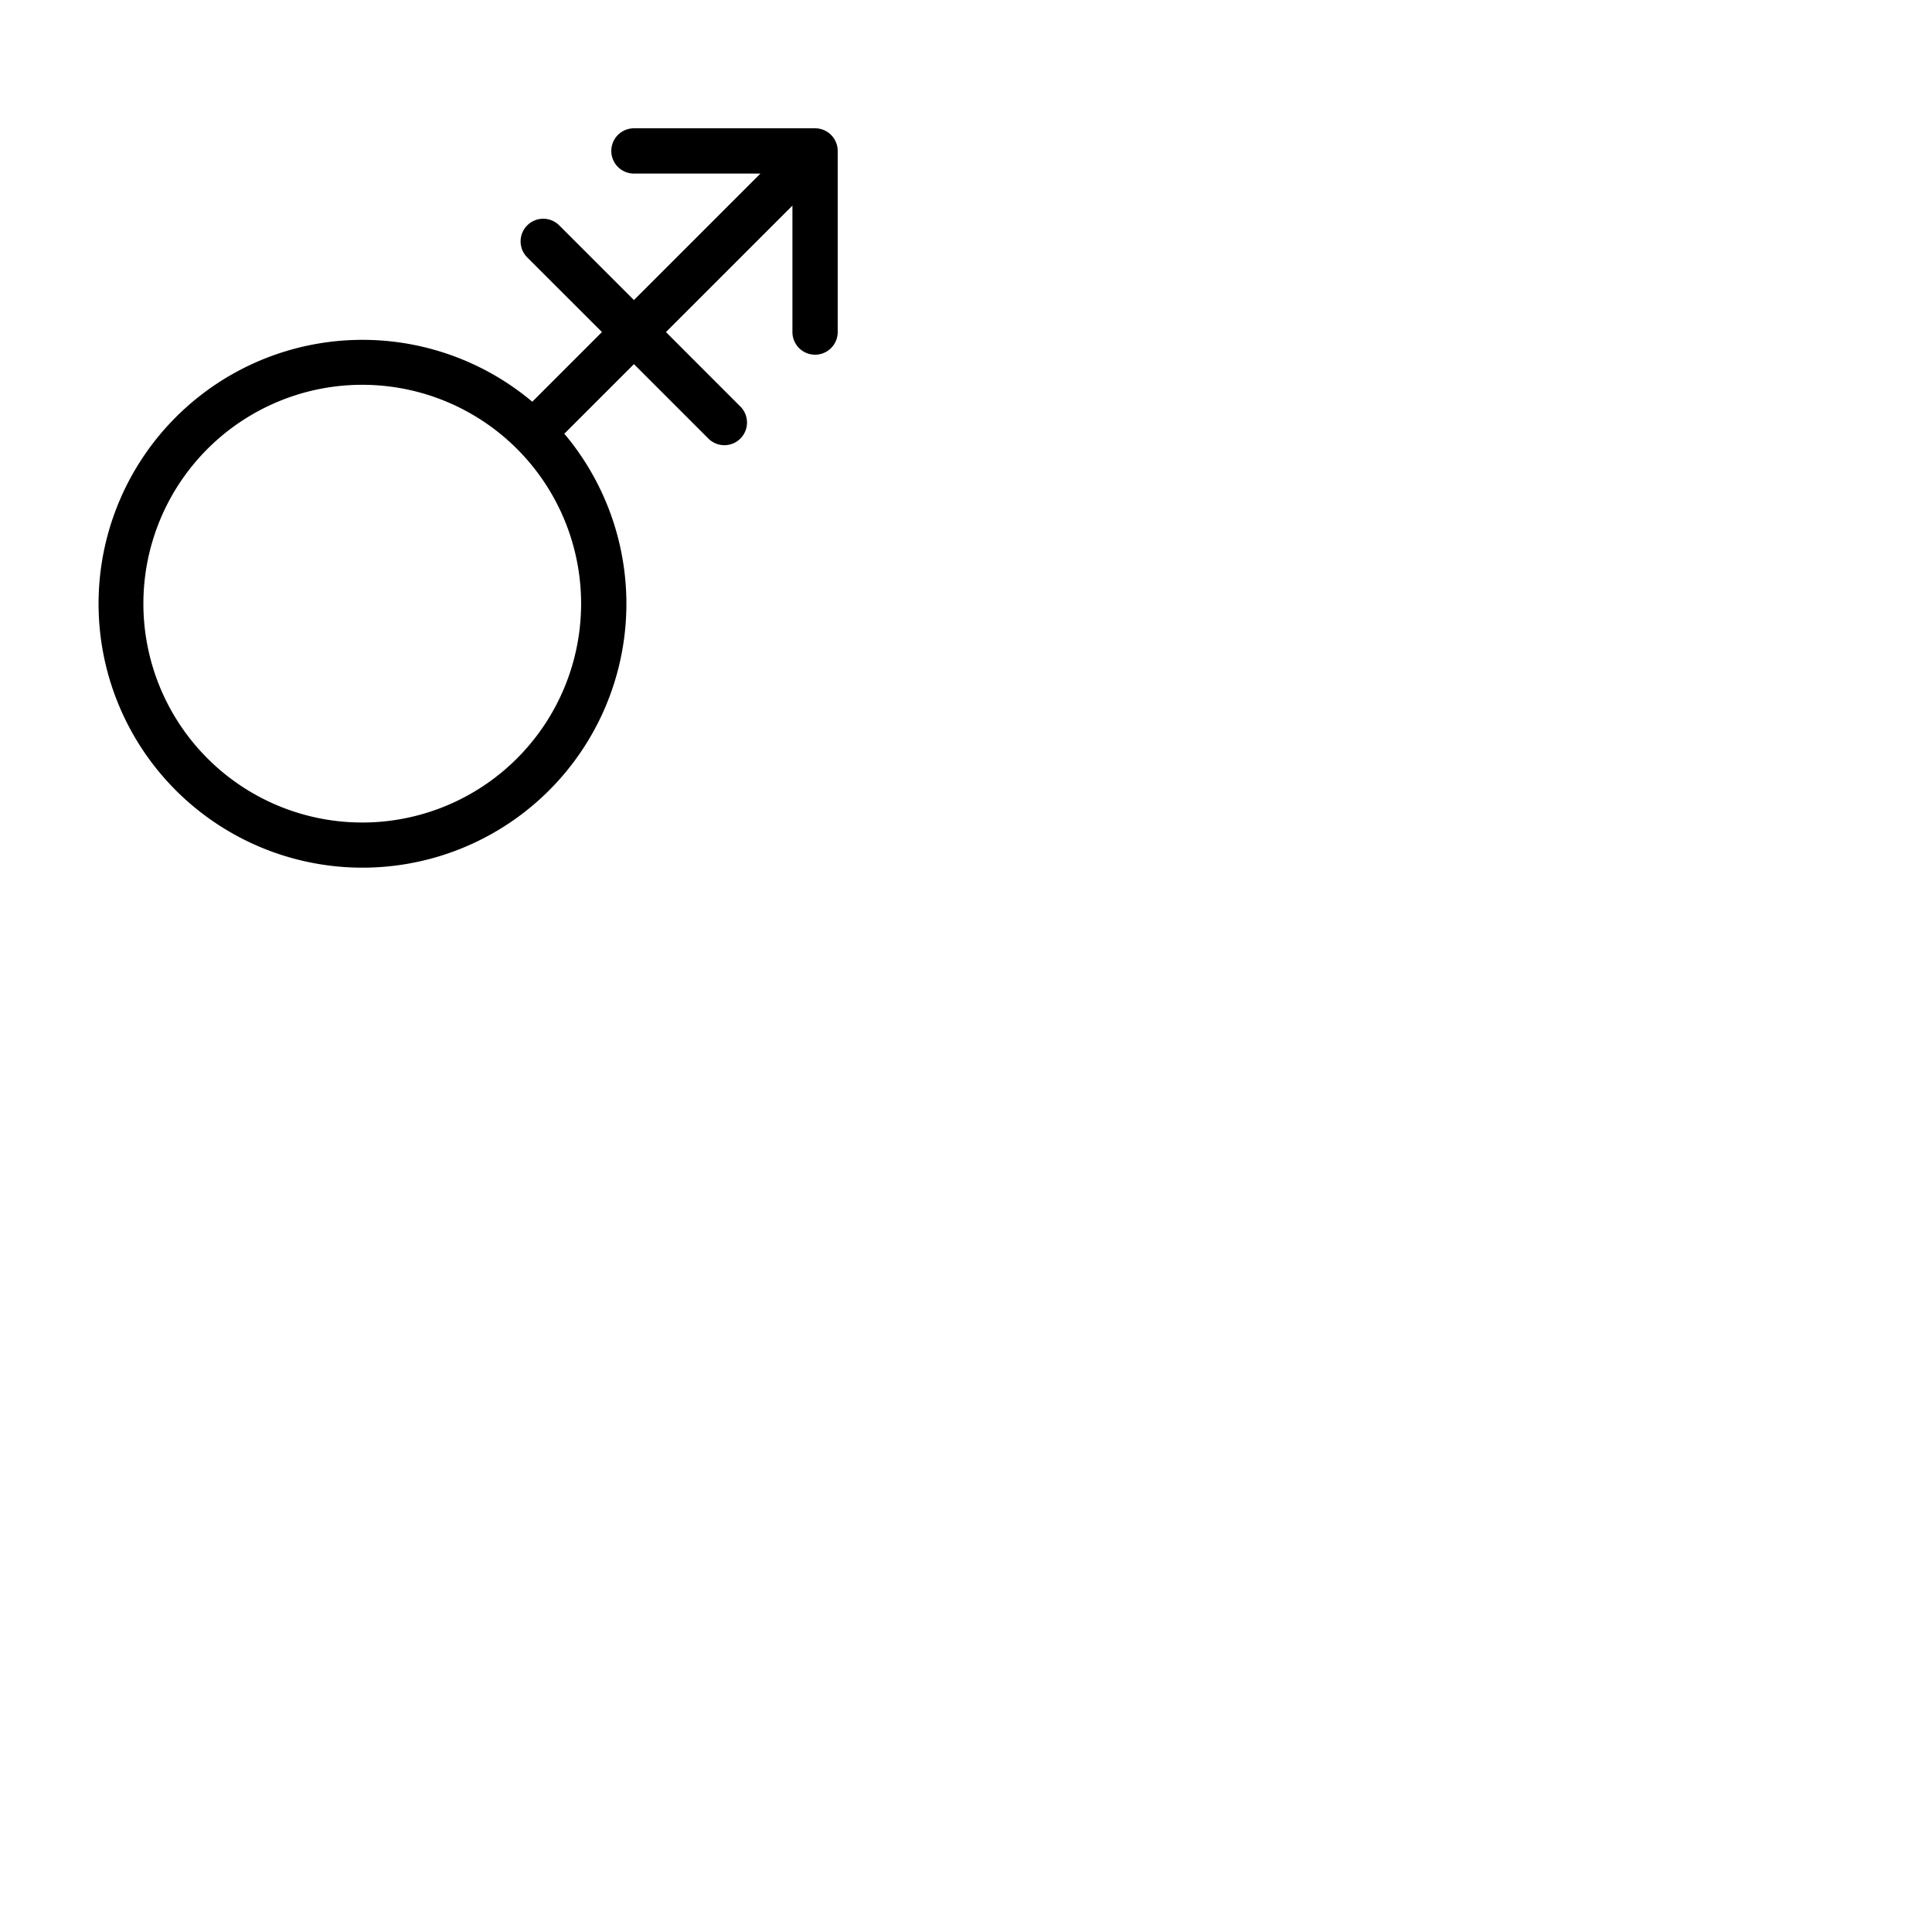 <svg xmlns="http://www.w3.org/2000/svg" version="1.1" viewBox="0 0 512 512" fill="currentColor"><path fill="currentColor" d="M216 34h-48a6 6 0 0 0 0 12h33.52L168 79.52l-19.76-19.76a6 6 0 1 0-8.48 8.49L159.52 88l-18.46 18.46a69.94 69.94 0 1 0 8.49 8.48L168 96.5l19.76 19.76a6 6 0 0 0 8.48-8.49L176.48 88L210 54.49V88a6 6 0 0 0 12 0V40a6 6 0 0 0-6-6m-79 167a58 58 0 1 1 17-41a58 58 0 0 1-17 41"/></svg>